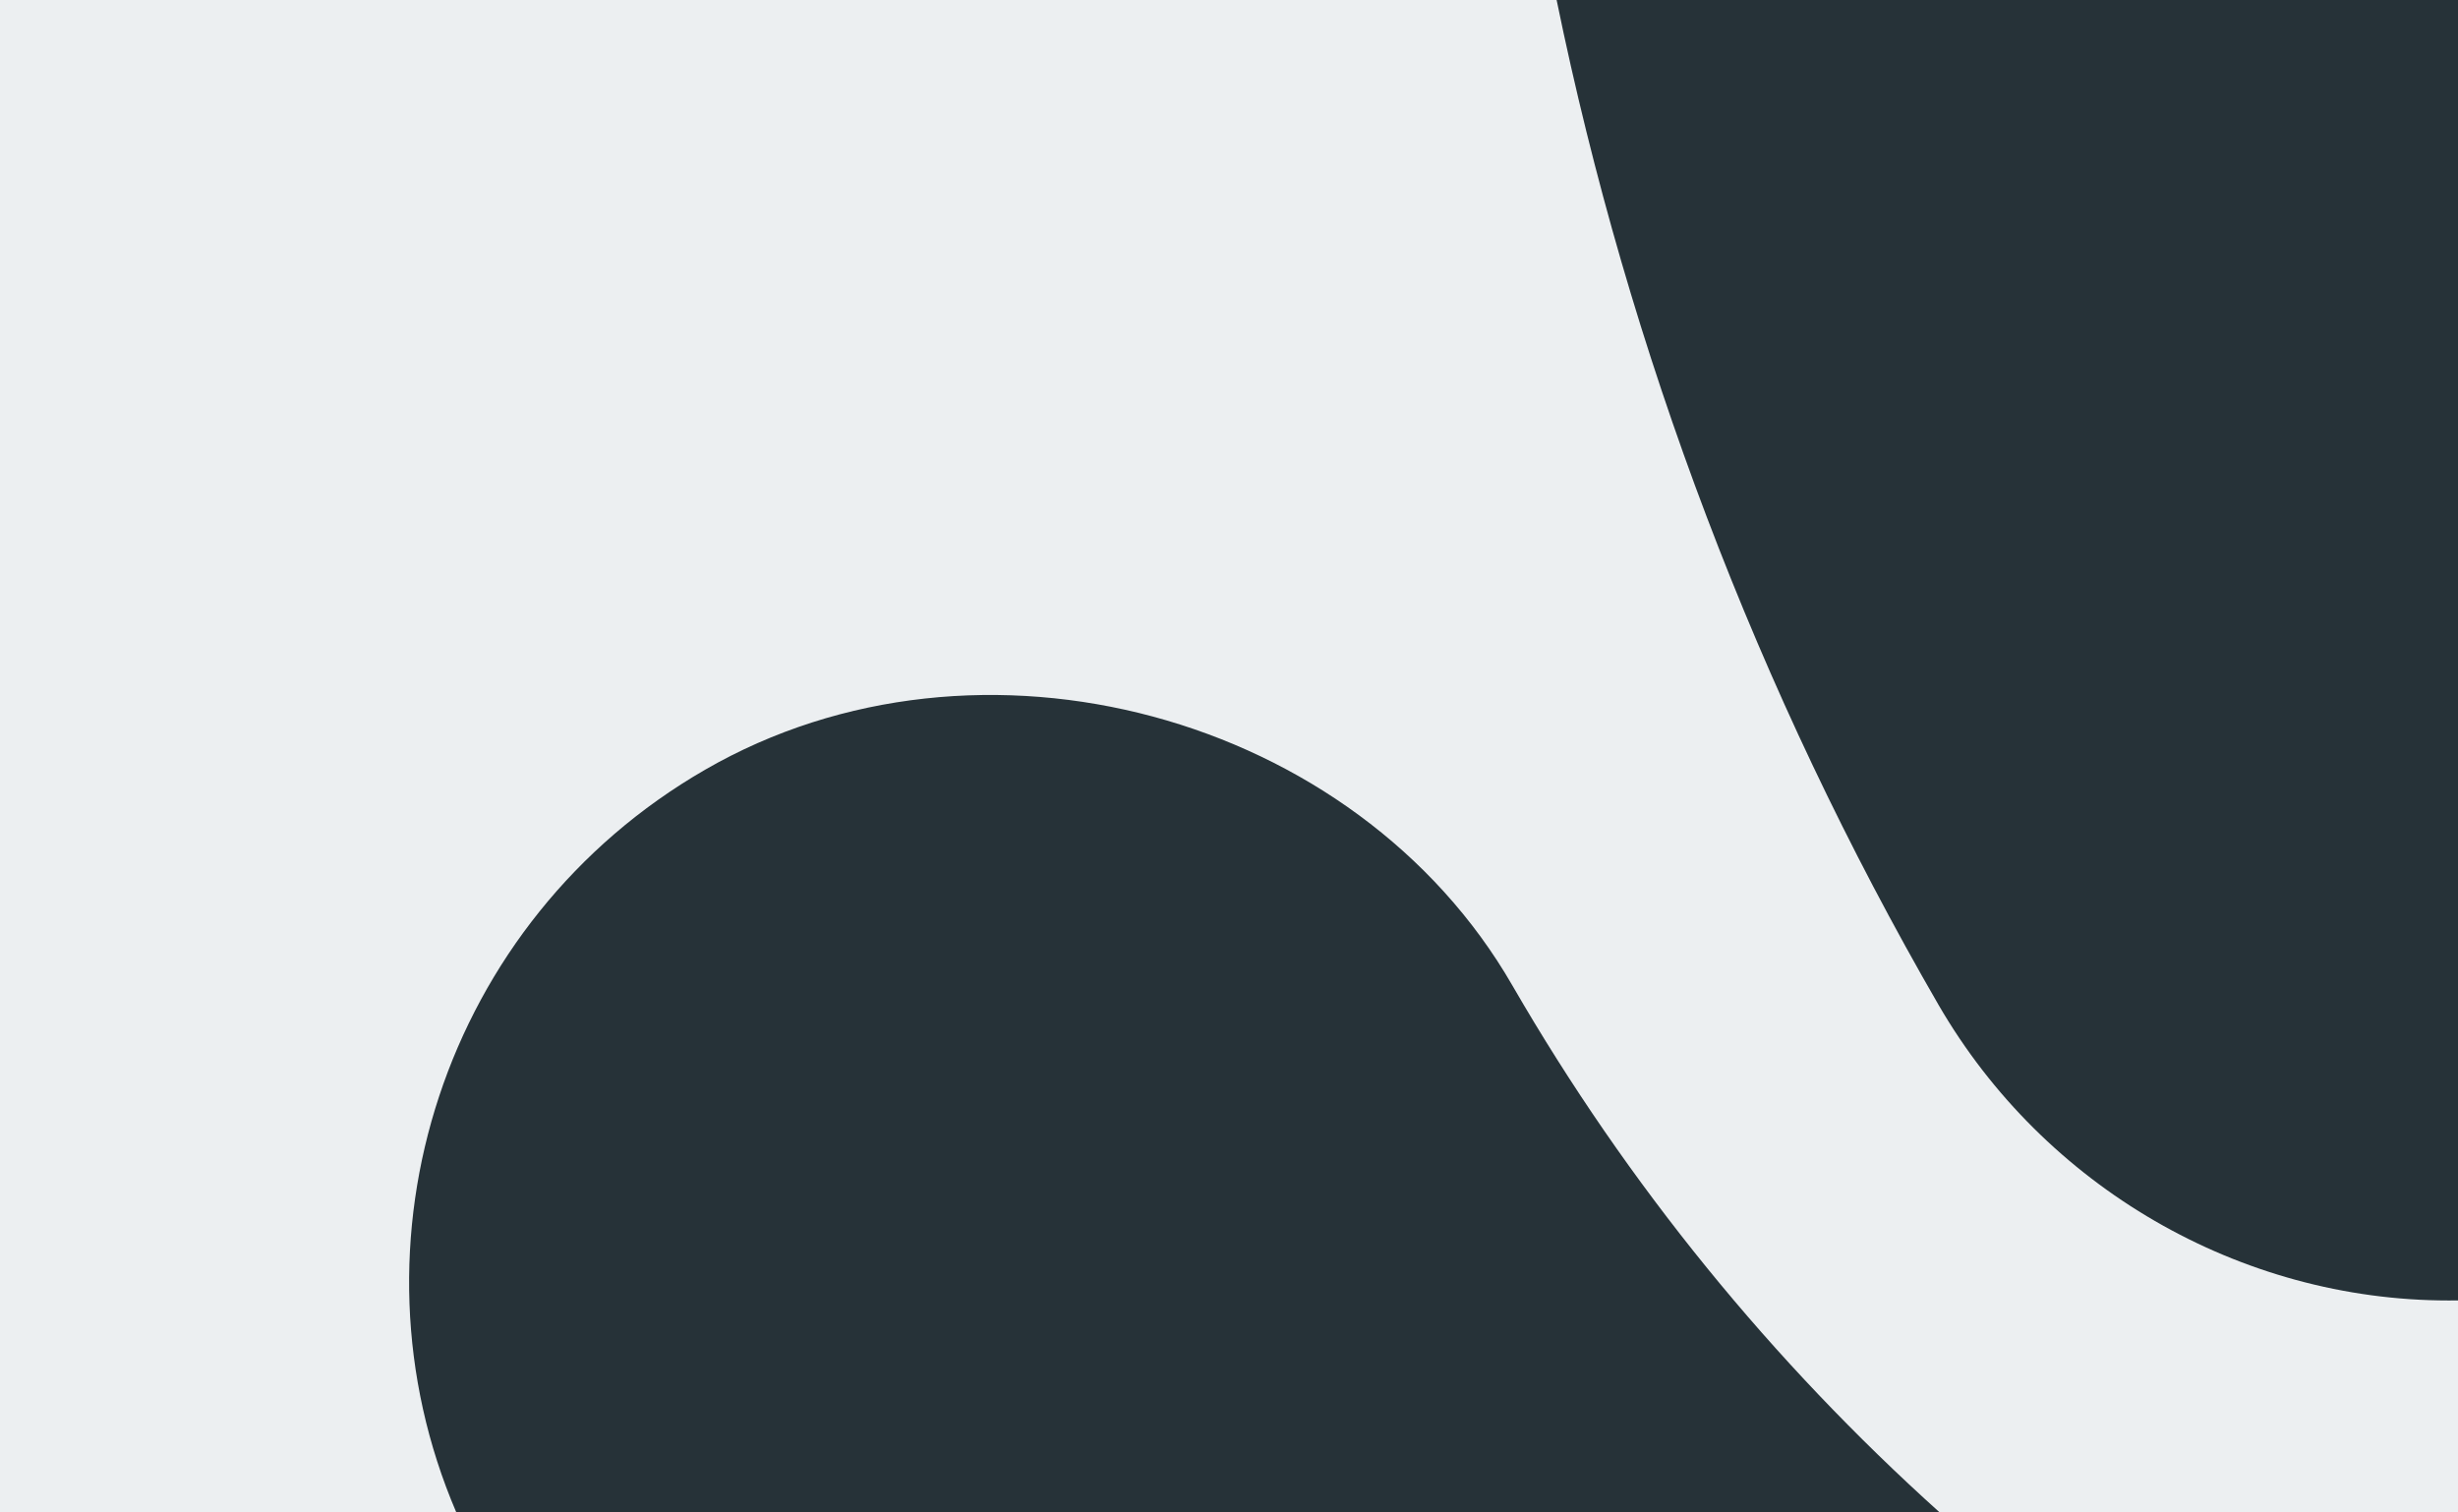 <svg fill="none" height="120" viewBox="0 0 195 120" width="195" xmlns="http://www.w3.org/2000/svg"><path d="m0 0h195v120h-195z" fill="#eceff1"/><g fill="#263238"><path d="m194.279 103.182c-16.586 0-32.103-8.997-40.486-23.448-14.369-24.851-24.573-51.814-30.302-79.734h71.509v103.176c-.24.004-.48.006-.721.006z"/><path d="m153.884 120c-13.257-11.924-24.752-25.972-33.898-41.803-12.399-21.526-42.304-29.681-64.048-17.126-20.76 11.974-28.934 37.494-19.735 58.93z"/></g></svg>